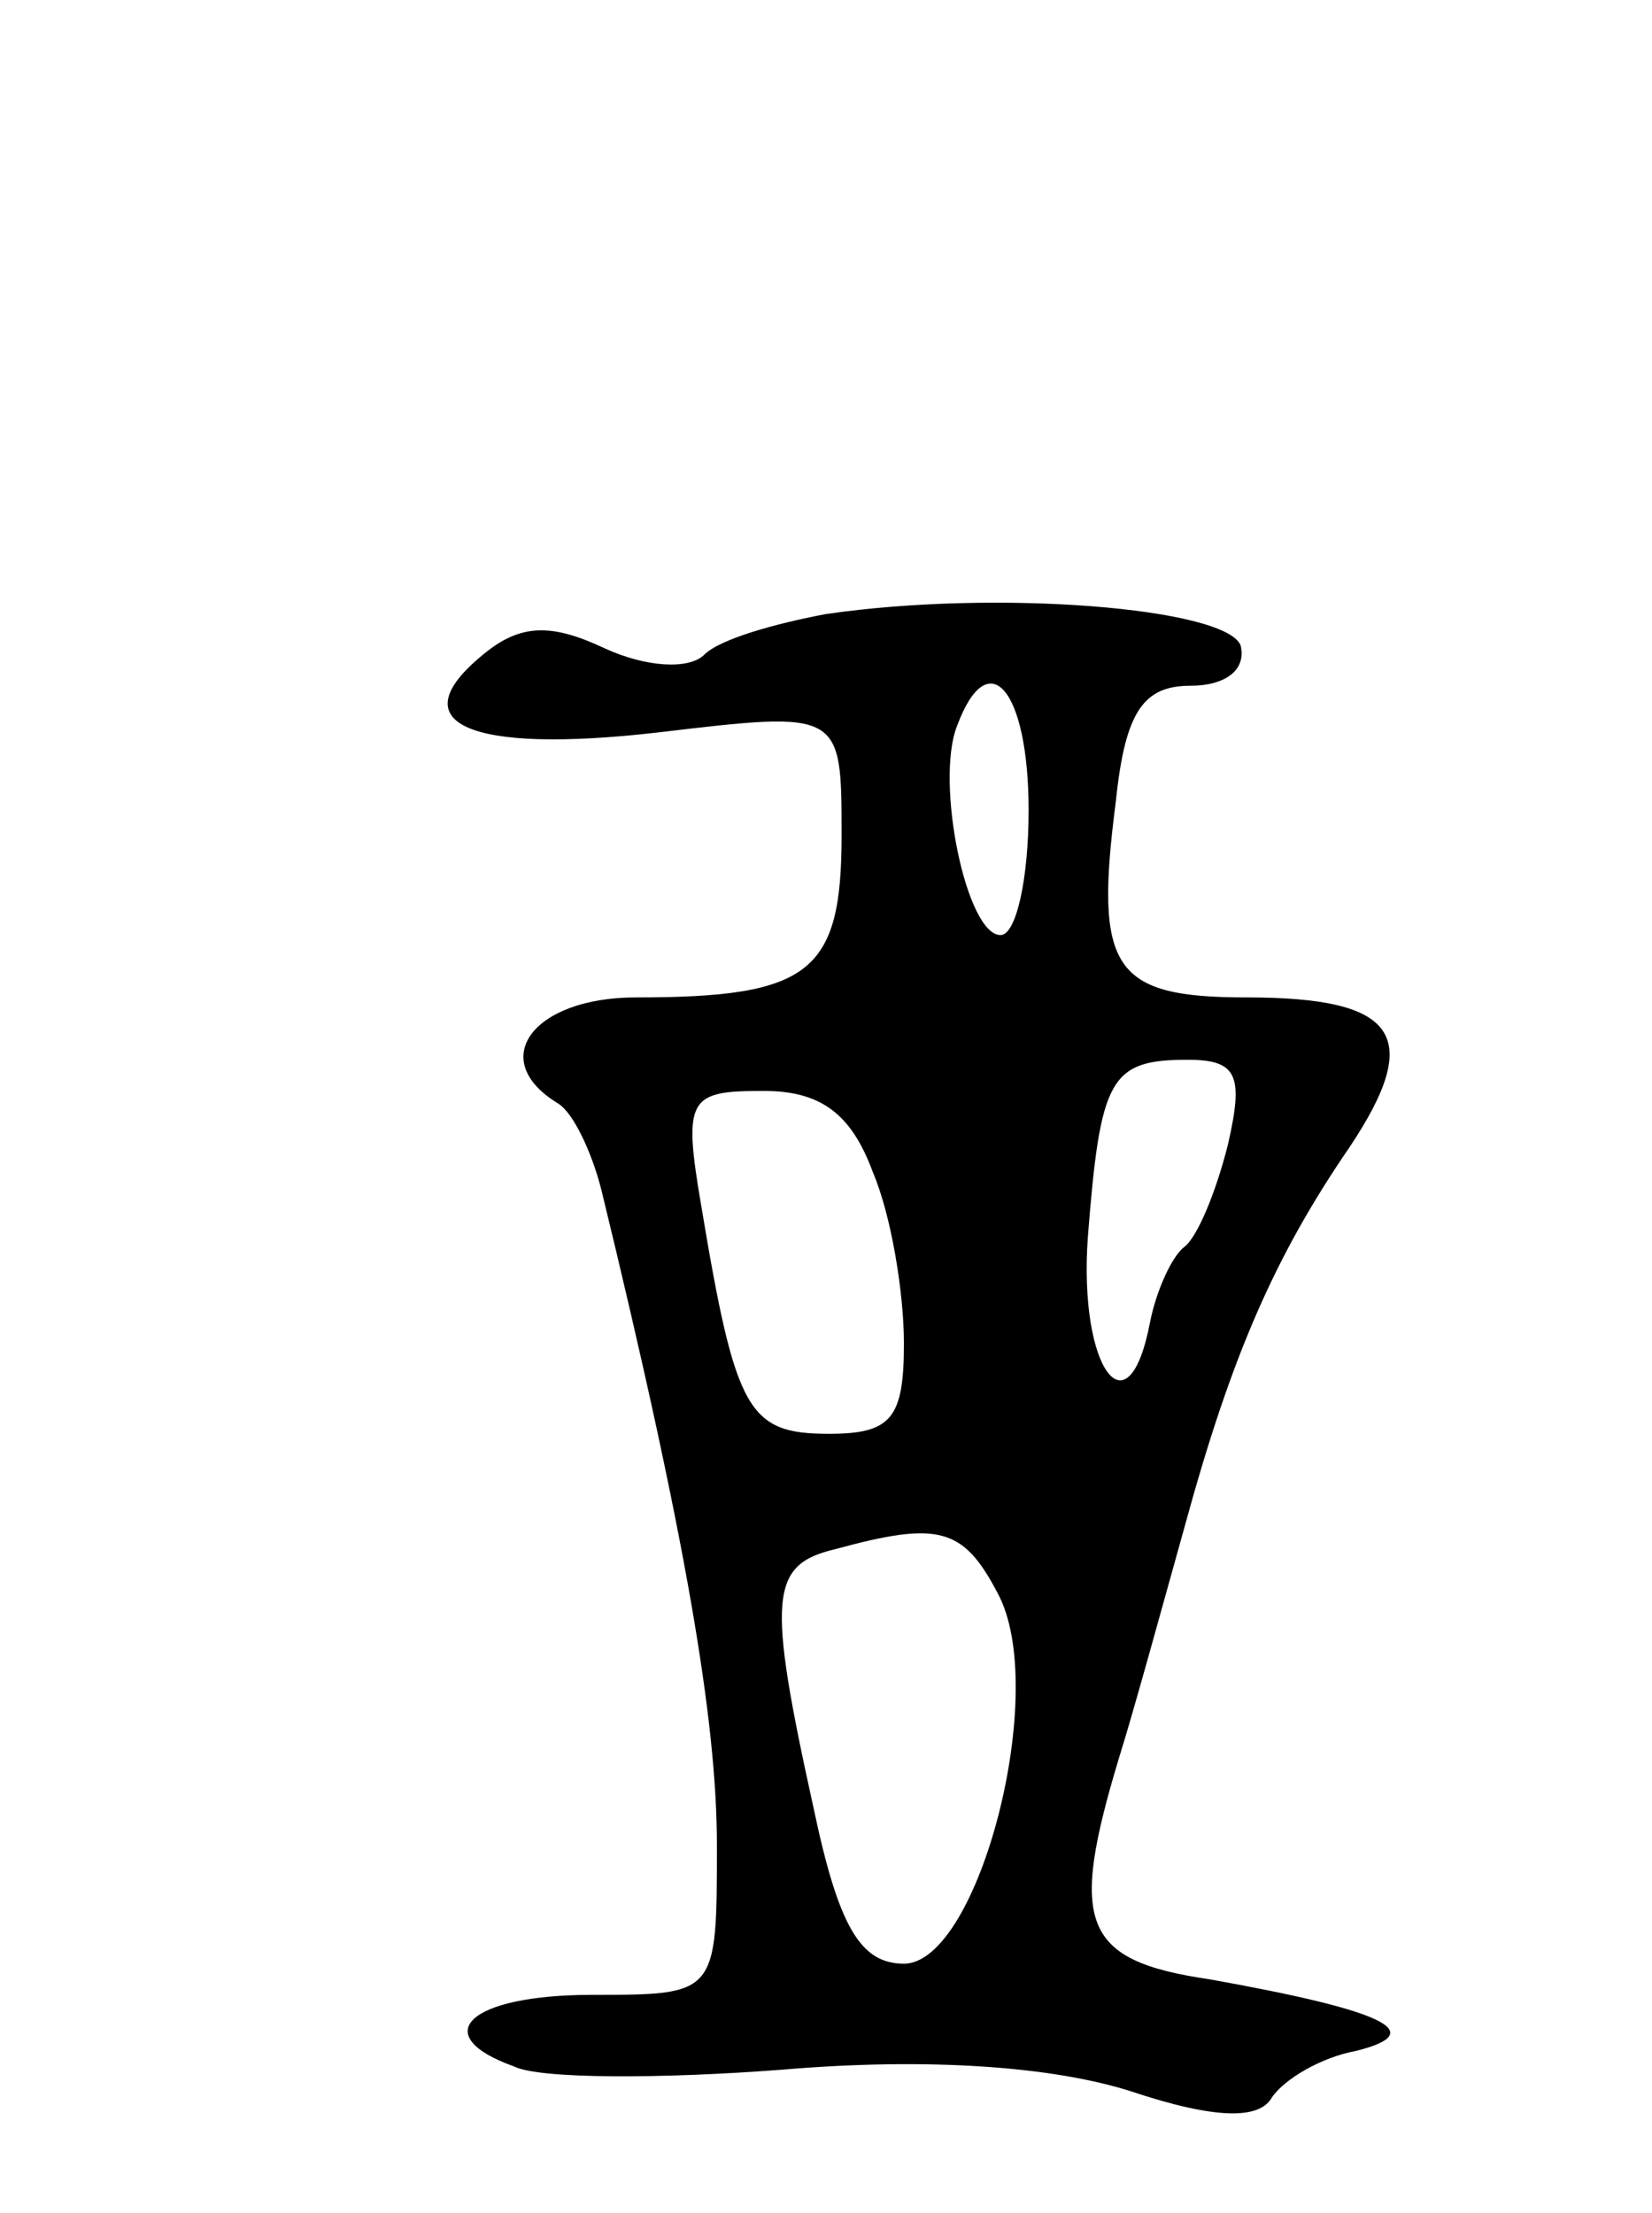 <svg version="1.0" xmlns="http://www.w3.org/2000/svg"
 width="53pt" height="71pt" viewBox="0 0 53 71"
 preserveAspectRatio="xMidYMid meet">
<g transform="translate(0,71) scale(0.1,-0.1)"
fill="#000000" stroke="none">
<path d="M265 513 c-16 -3 -34 -8 -39 -13 -5 -5 -19 -4 -32 2 -17 8 -27 8 -39
-2 -27 -22 -5 -32 56 -25 59 7 59 7 59 -33 0 -44 -10 -52 -66 -52 -33 0 -48
-20 -25 -34 5 -3 11 -16 14 -28 27 -111 37 -170 37 -210 0 -48 0 -48 -40 -48
-40 0 -53 -13 -25 -23 8 -4 47 -4 86 -1 47 4 87 1 112 -7 27 -9 41 -9 45 -2 4
6 16 13 27 15 24 6 9 13 -47 23 -41 6 -45 18 -29 71 5 16 14 49 21 74 15 55
29 87 53 122 24 36 15 48 -33 48 -43 0 -49 9 -42 63 3 29 9 37 24 37 11 0 18
5 16 13 -5 12 -78 18 -133 10z m65 -63 c0 -22 -4 -40 -9 -40 -11 0 -21 49 -14
67 10 27 23 12 23 -27z m64 -107 c-4 -16 -10 -30 -14 -33 -4 -3 -9 -14 -11
-24 -7 -37 -23 -15 -20 27 4 51 7 57 32 57 16 0 18 -5 13 -27z m-114 -9 c6
-14 10 -39 10 -55 0 -24 -4 -29 -24 -29 -26 0 -30 7 -41 73 -6 35 -4 37 20 37
18 0 28 -7 35 -26z m40 -135 c17 -31 -6 -119 -30 -119 -14 0 -21 12 -29 50
-15 68 -14 78 7 83 33 9 41 7 52 -14z"/>
</g>
</svg>
